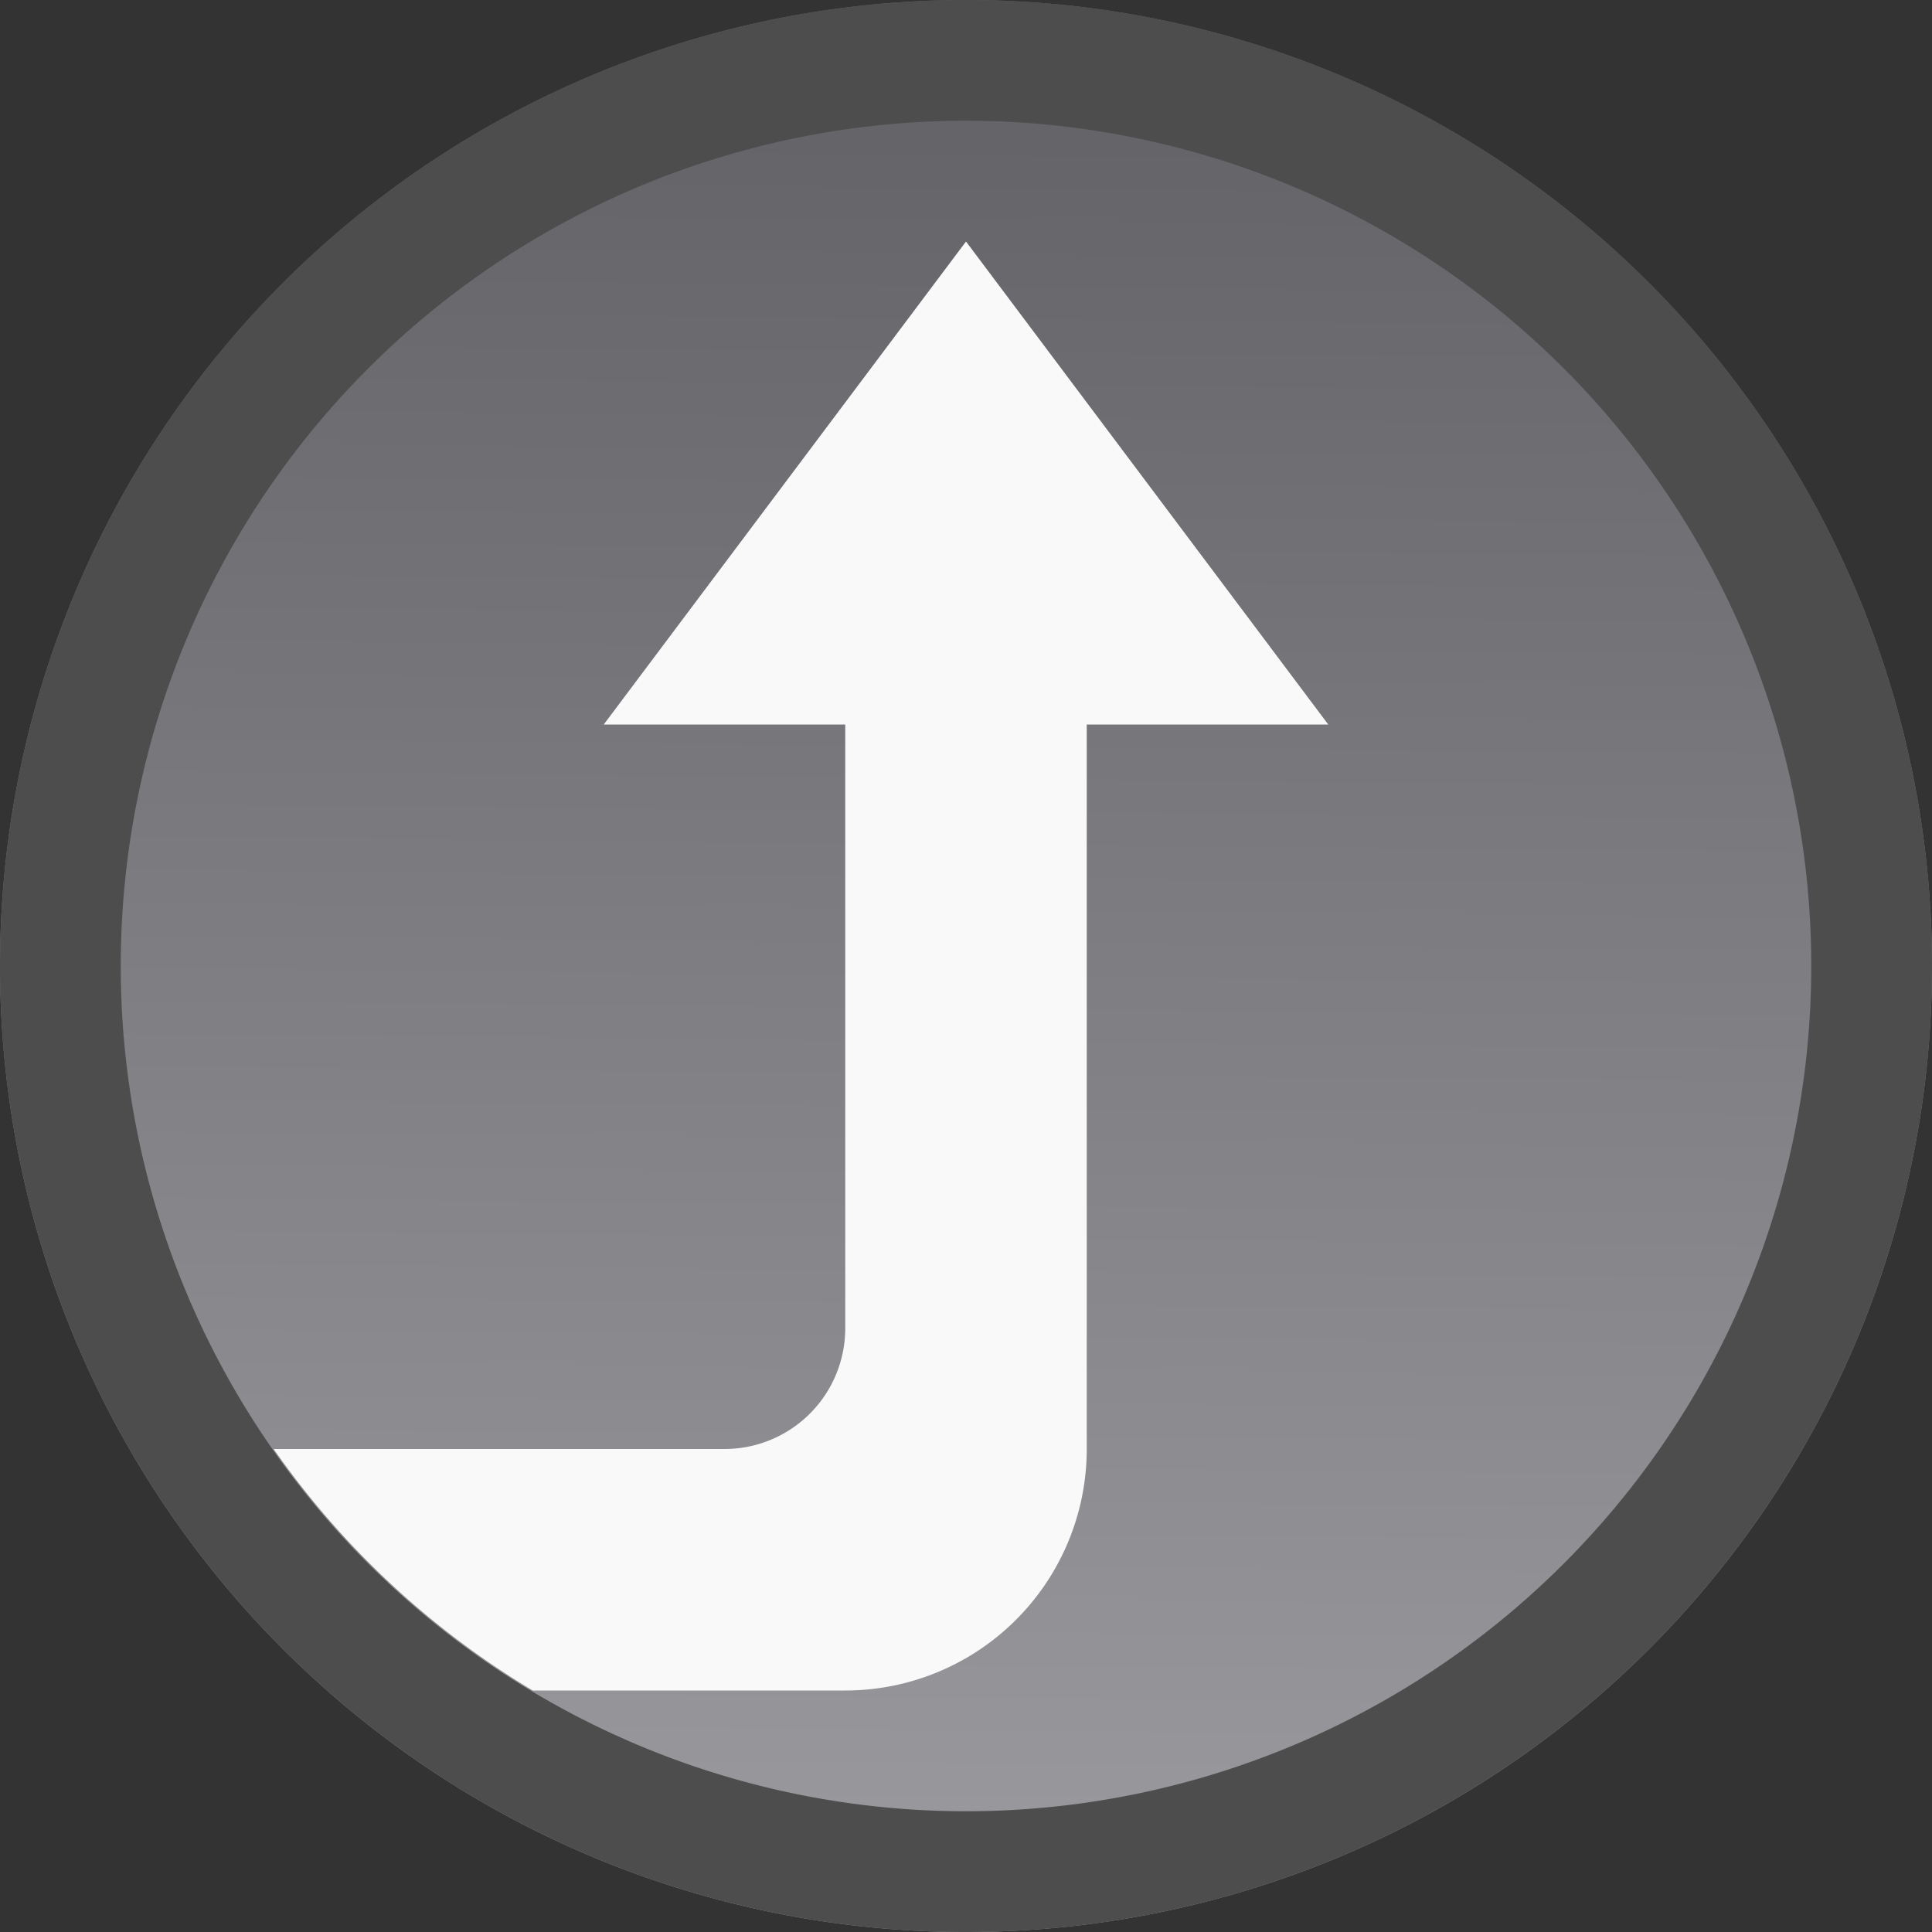<?xml version="1.0" encoding="UTF-8" standalone="no"?>
<svg
   viewBox="0 0 16 16"
   version="1.1"
   id="svg3"
   sodipodi:docname="x.svg"
   inkscape:version="1.3.2 (091e20ef0f, 2023-11-25)"
   xmlns:inkscape="http://www.inkscape.org/namespaces/inkscape"
   xmlns:sodipodi="http://sodipodi.sourceforge.net/DTD/sodipodi-0.dtd"
   xmlns:xlink="http://www.w3.org/1999/xlink"
   xmlns="http://www.w3.org/2000/svg"
   xmlns:svg="http://www.w3.org/2000/svg">
  <rect x="0" y="0" width="16" height="16" fill="#333333" stroke="none"/>
  <defs
     id="defs3">
    <linearGradient
       id="linearGradient5"
       inkscape:collect="always">
      <stop
         style="stop-color:#656468;stop-opacity:1;"
         offset="0"
         id="stop5" />
      <stop
         style="stop-color:#98979b;stop-opacity:1;"
         offset="1"
         id="stop6" />
    </linearGradient>
    <linearGradient
       inkscape:collect="always"
       xlink:href="#linearGradient5"
       id="linearGradient7"
       x1="8.011"
       y1="1.156"
       x2="7.883"
       y2="15.003"
       gradientUnits="userSpaceOnUse" />
  </defs>
  <sodipodi:namedview
     id="namedview3"
     pagecolor="#ffffff"
     bordercolor="#000000"
     borderopacity="0.25"
     inkscape:showpageshadow="2"
     inkscape:pageopacity="0.0"
     inkscape:pagecheckerboard="0"
     inkscape:deskcolor="#d1d1d1"
     inkscape:zoom="18.848815"
     inkscape:cx="7.9845868"
     inkscape:cy="7.9845868"
     inkscape:window-width="1494"
     inkscape:window-height="910"
     inkscape:window-x="89"
     inkscape:window-y="77"
     inkscape:window-maximized="0"
     inkscape:current-layer="svg3" />
  <style
     type="text/css"
     id="current-color-scheme">
        .ColorScheme-Highlight {
            color:#3daee9;
        }
        .ColorScheme-Text {
            color:#232629;
        }
    </style>
  <path
     style="fill:url(#linearGradient7);fill-opacity:1;stroke:none"
     class="ColorScheme-Highlight"
     d="M8 0a8 8 0 0 0-8 8 8 8 0 0 0 8 8 8 8 0 0 0 8-8 8 8 0 0 0-8-8z"
     id="path1" />
  <path
     d="M 8,2 5,6 h 2 v 5 A 1,1 0 0 1 6,12 H 2.266 a 7,7 0 0 0 2.146,2 H 7 A 2,2 0 0 0 9,12 V 6 h 2 z"
     fill="#ffffff"
     id="path2-6"
     style="fill:#f9f9f9" />
  <path
     style="fill:#4d4d4d;fill-opacity:1;stroke:none"
     class="ColorScheme-Text"
     d="M8 0a8 8 0 0 0-8 8 8 8 0 0 0 8 8 8 8 0 0 0 8-8 8 8 0 0 0-8-8zm0 1a7 7 0 0 1 7 7 7 7 0 0 1-7 7 7 7 0 0 1-7-7 7 7 0 0 1 7-7z"
     id="path2" />
</svg>
